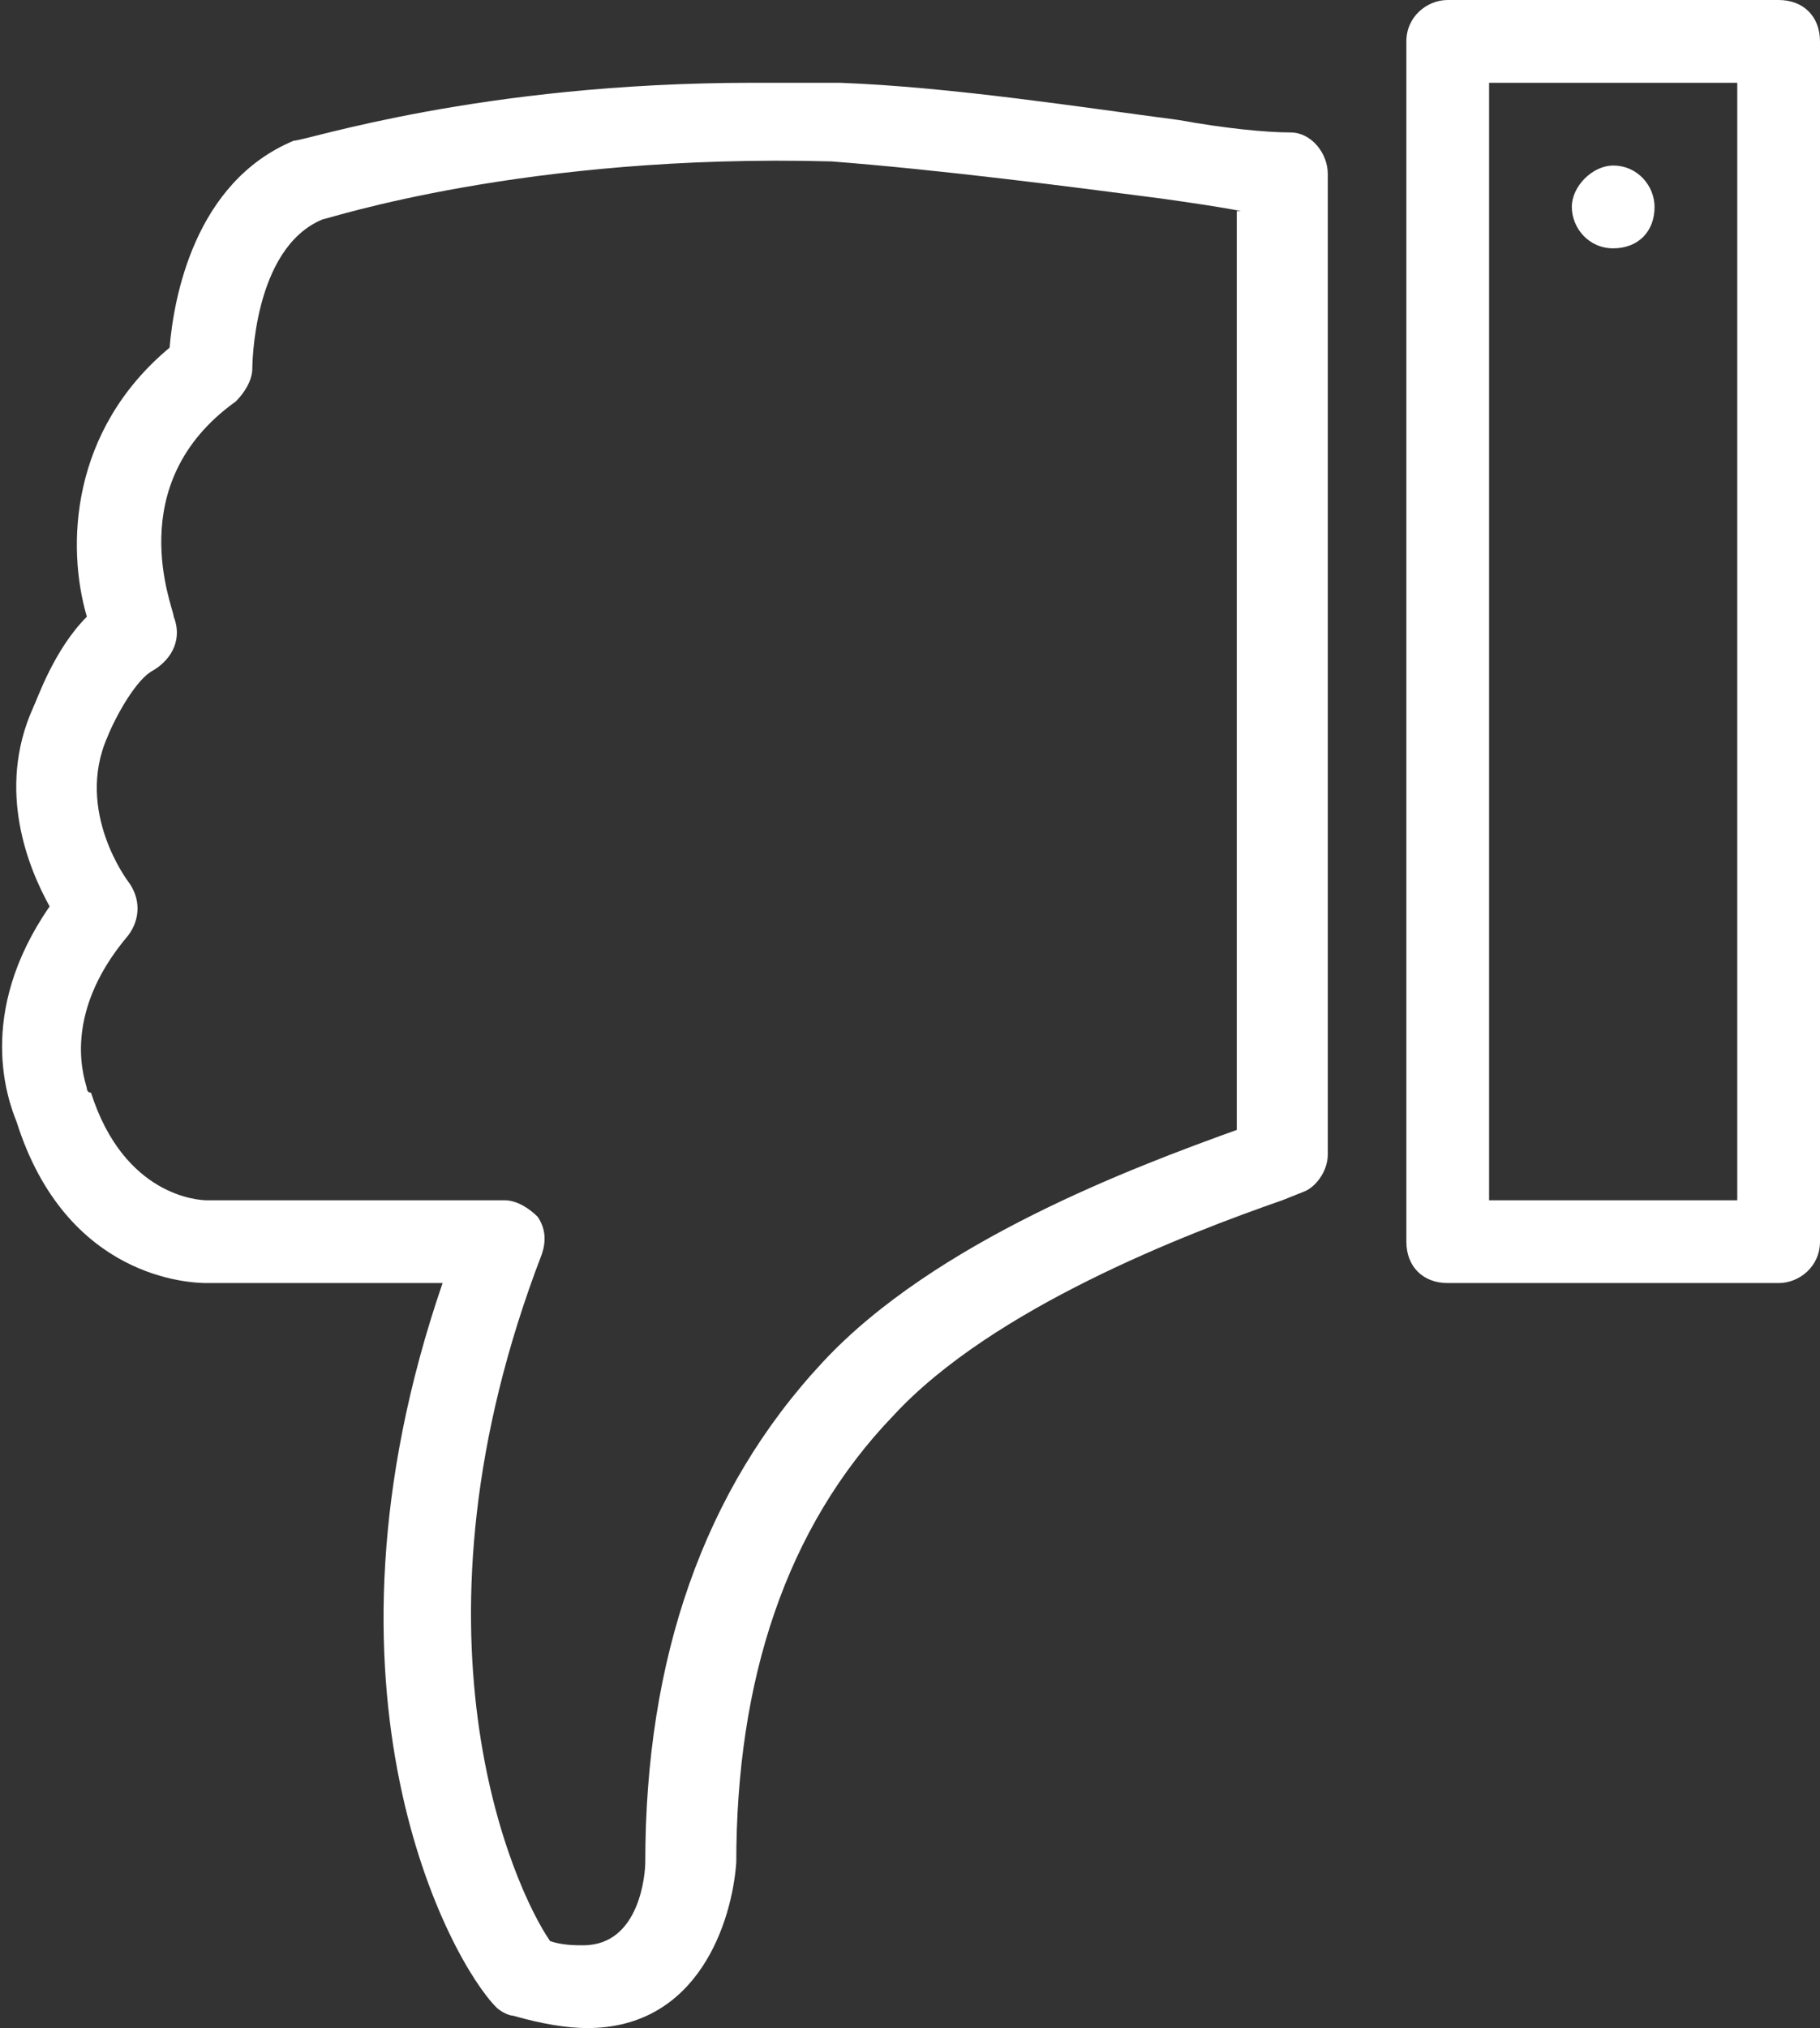 <svg width="44" height="49" viewBox="0 0 44 49" fill="none" xmlns="http://www.w3.org/2000/svg">
<rect x="0" y="0" width="44" height="49" fill="#333333" stroke="none"/>
<path d="M35 0H43C43.6 0 44 0.4 44 1V30C44 30.6 43.5 31 43 31H35C34.4 31 34 30.6 34 30V1C34 0.4 34.5 0 35 0ZM42 2H36V29H42V2ZM18.2 2C18.9 2 19.6 2 20.3 2C23 2.1 26.2 2.6 28.5 2.9C29.6 3.1 30.6 3.2 31.2 3.2C31.7 3.2 32.1 3.7 32.1 4.2V27.9C32.1 28.3 31.8 28.7 31.5 28.8L31 29C28.7 29.8 24 31.6 21.6 34.2C19 36.9 17.8 40.6 17.8 45C17.7 46.4 16.9 49 14.2 49C13.7 49 13.1 48.9 12.4 48.7C12.3 48.7 12.1 48.6 12 48.5C10.9 47.4 7.3 40.9 10.7 31H5C4.6 31 1.6 30.9 0.4 27.1C0.2 26.6 -0.6 24.5 1.2 21.9C0.7 21 -0.1 19.1 0.8 17.1C0.9 16.9 1.3 15.7 2.1 14.9C1.6 13.2 1.7 10.4 4.1 8.4C4.2 7.2 4.7 4.4 7.1 3.4C7.4 3.4 11.6 2 18.2 2ZM30 5.1C29.5 5 28.8 4.9 28.1 4.8C25.8 4.5 22.7 4.1 20.1 3.9C12.7 3.7 7.9 5.3 7.8 5.3C6.1 6 6.1 8.9 6.1 8.9C6.1 9.2 5.9 9.5 5.7 9.7C2.9 11.7 4.2 14.7 4.2 14.9C4.4 15.4 4.2 15.9 3.7 16.2C3.3 16.4 2.8 17.3 2.6 17.8C1.8 19.6 3.1 21.3 3.1 21.3C3.4 21.7 3.4 22.2 3.1 22.6C1.4 24.6 2.1 26.2 2.1 26.3C2.1 26.3 2.1 26.4 2.2 26.4C3 28.9 4.8 29 5 29H12.2C12.5 29 12.8 29.2 13 29.4C13.2 29.7 13.2 30 13.1 30.3C9.6 39.4 12.4 45.6 13.3 46.9C13.6 47 13.9 47 14.1 47C15.5 47 15.6 45.2 15.6 45C15.6 40.1 17 36 19.9 32.9C22.6 30 27.4 28.2 29.9 27.3V5.1H30ZM39 4C39.6 4 40 4.5 40 5C40 5.6 39.6 6 39 6C38.4 6 38 5.5 38 5C38 4.5 38.5 4 39 4Z" fill="white"/>
</svg>

